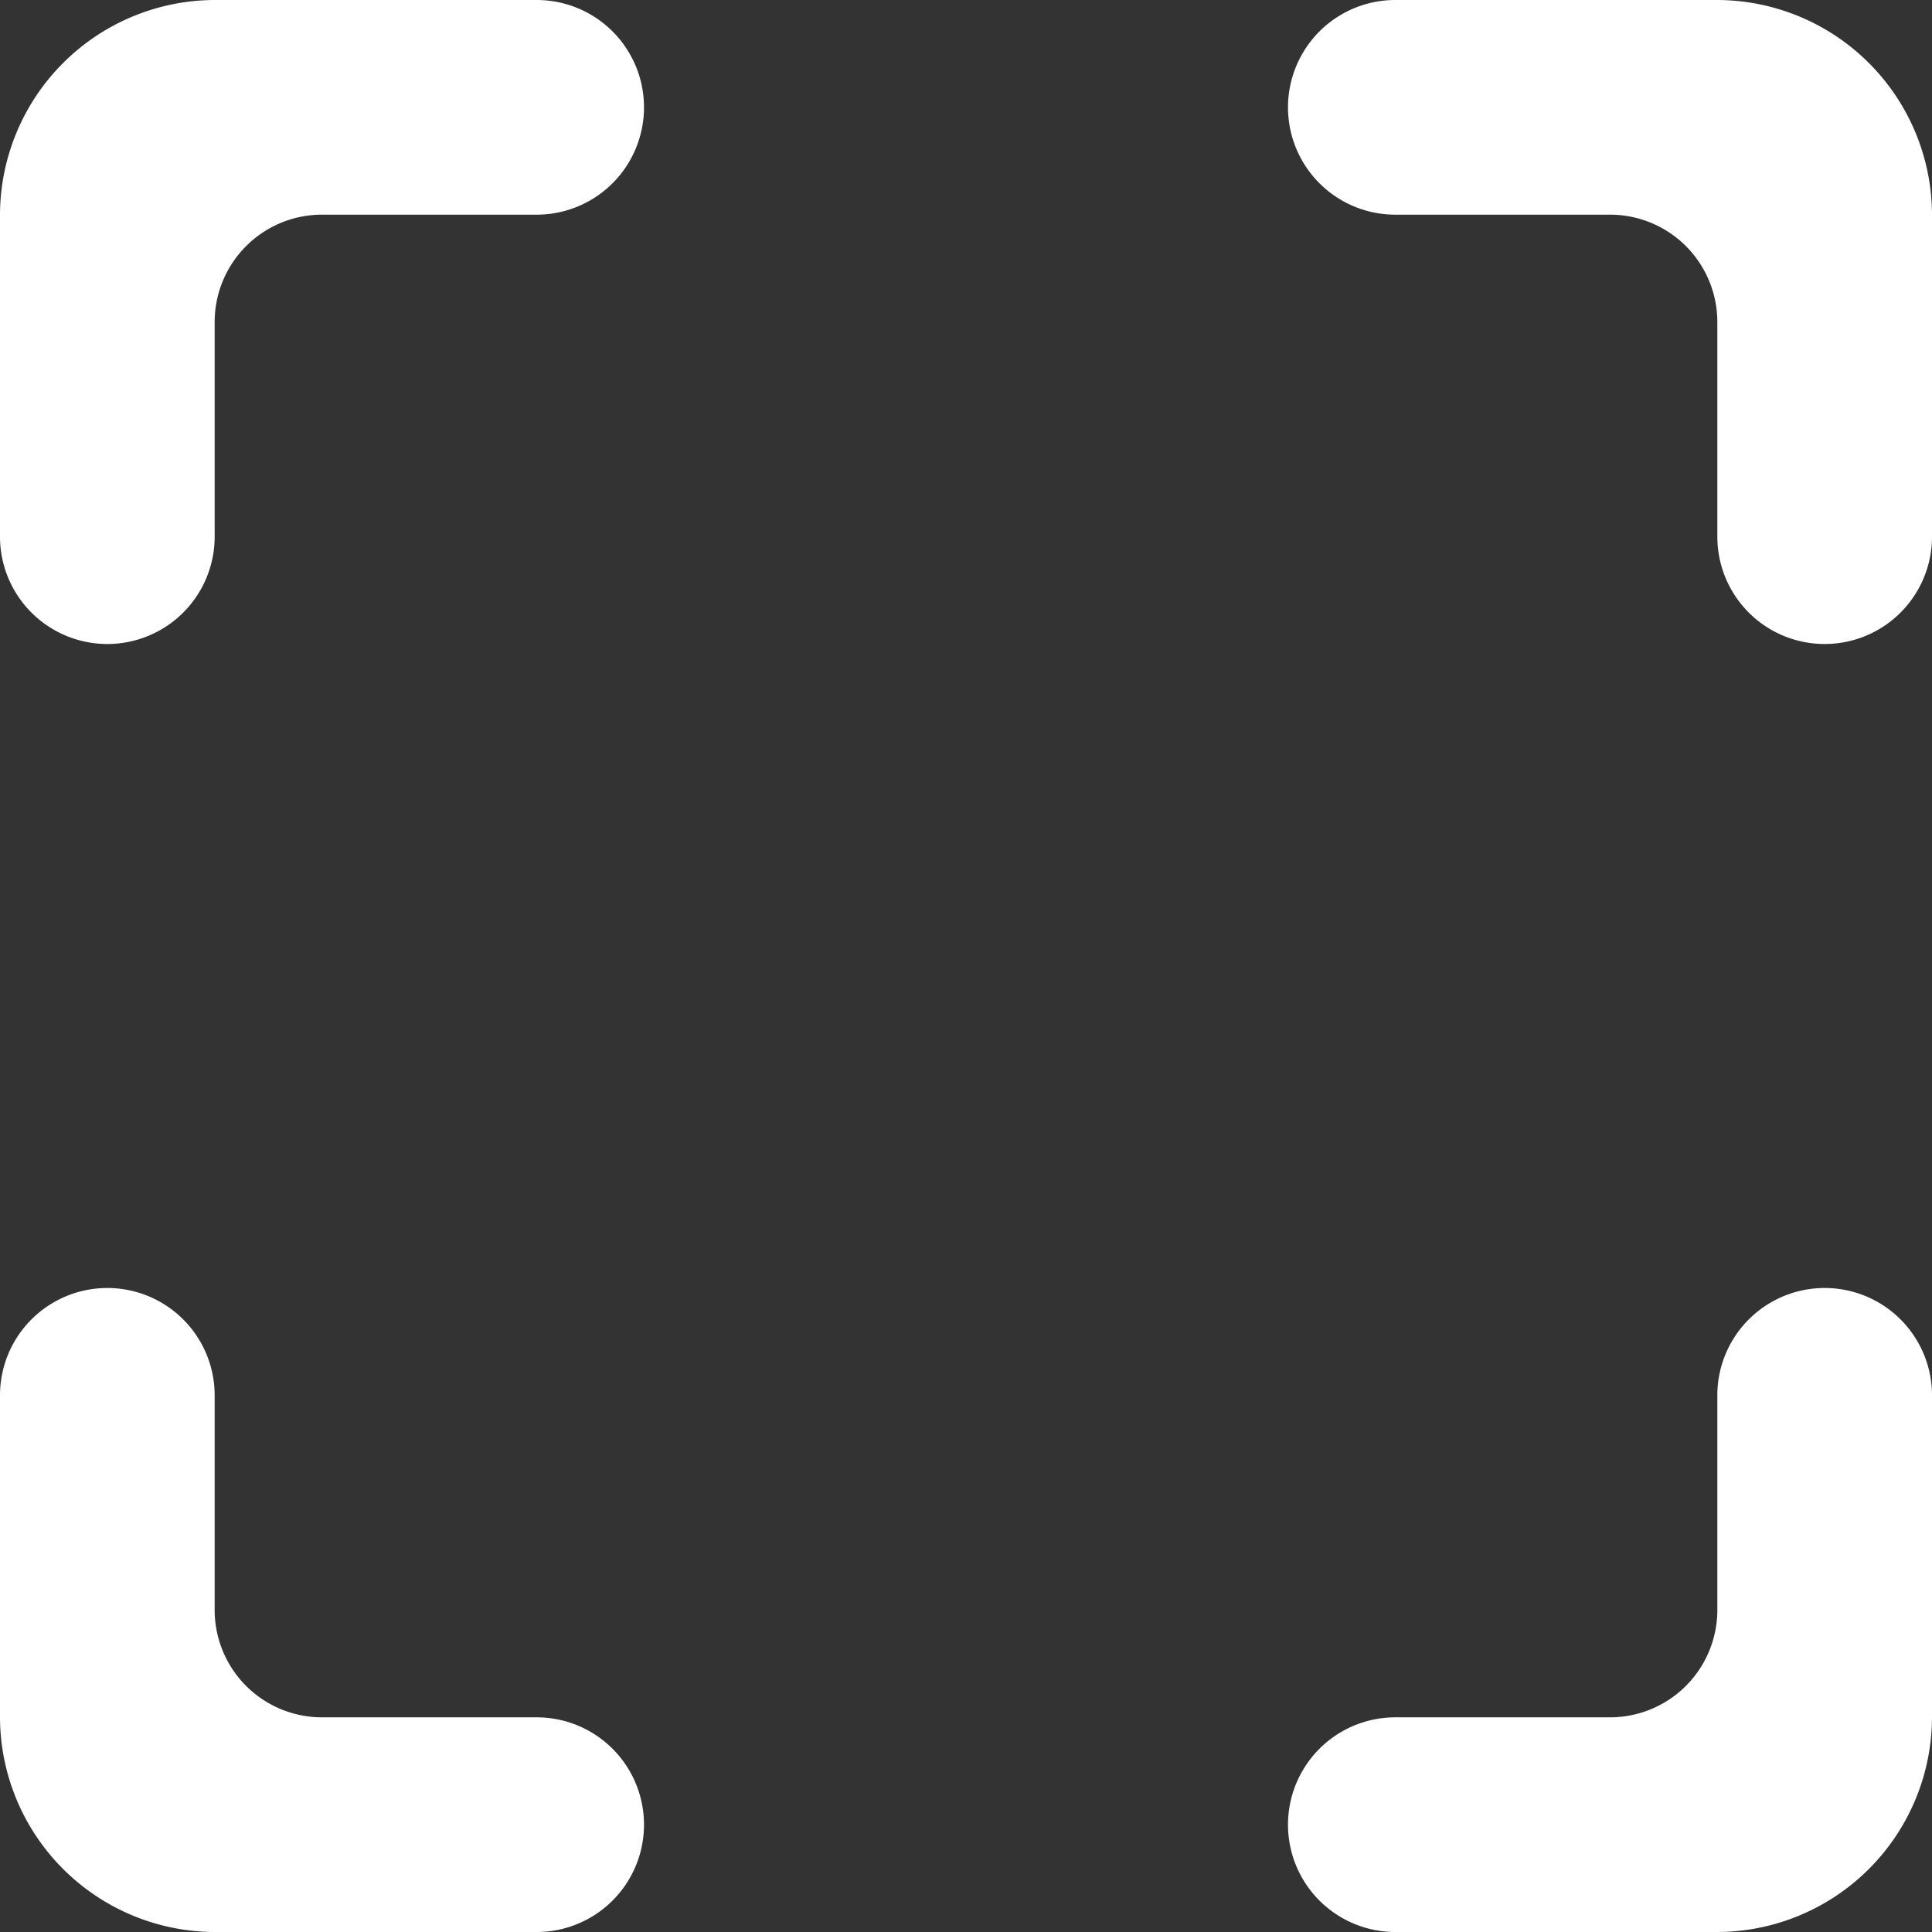 <svg xmlns="http://www.w3.org/2000/svg" width="18" height="18" viewBox="0 0 18 18"><rect x="0" y="0" width="18" height="18" fill="#333333" stroke="none"/><defs><style>.a{fill:#fff;}</style></defs><path class="a" d="M3,5V8A1,1,0,0,0,5,8V6A1,1,0,0,1,6,5H8A1,1,0,0,0,8,3H5A2.006,2.006,0,0,0,3,5ZM4,15a1,1,0,0,0-1,1v3a2.006,2.006,0,0,0,2,2H8a1,1,0,0,0,0-2H6a1,1,0,0,1-1-1V16A1,1,0,0,0,4,15Zm15,3a1,1,0,0,1-1,1H16a1,1,0,0,0,0,2h3a2.006,2.006,0,0,0,2-2V16a1,1,0,0,0-2,0ZM19,3H16a1,1,0,0,0,0,2h2a1,1,0,0,1,1,1V8a1,1,0,0,0,2,0V5A2.006,2.006,0,0,0,19,3Z" transform="translate(-3 -3)"/></svg>